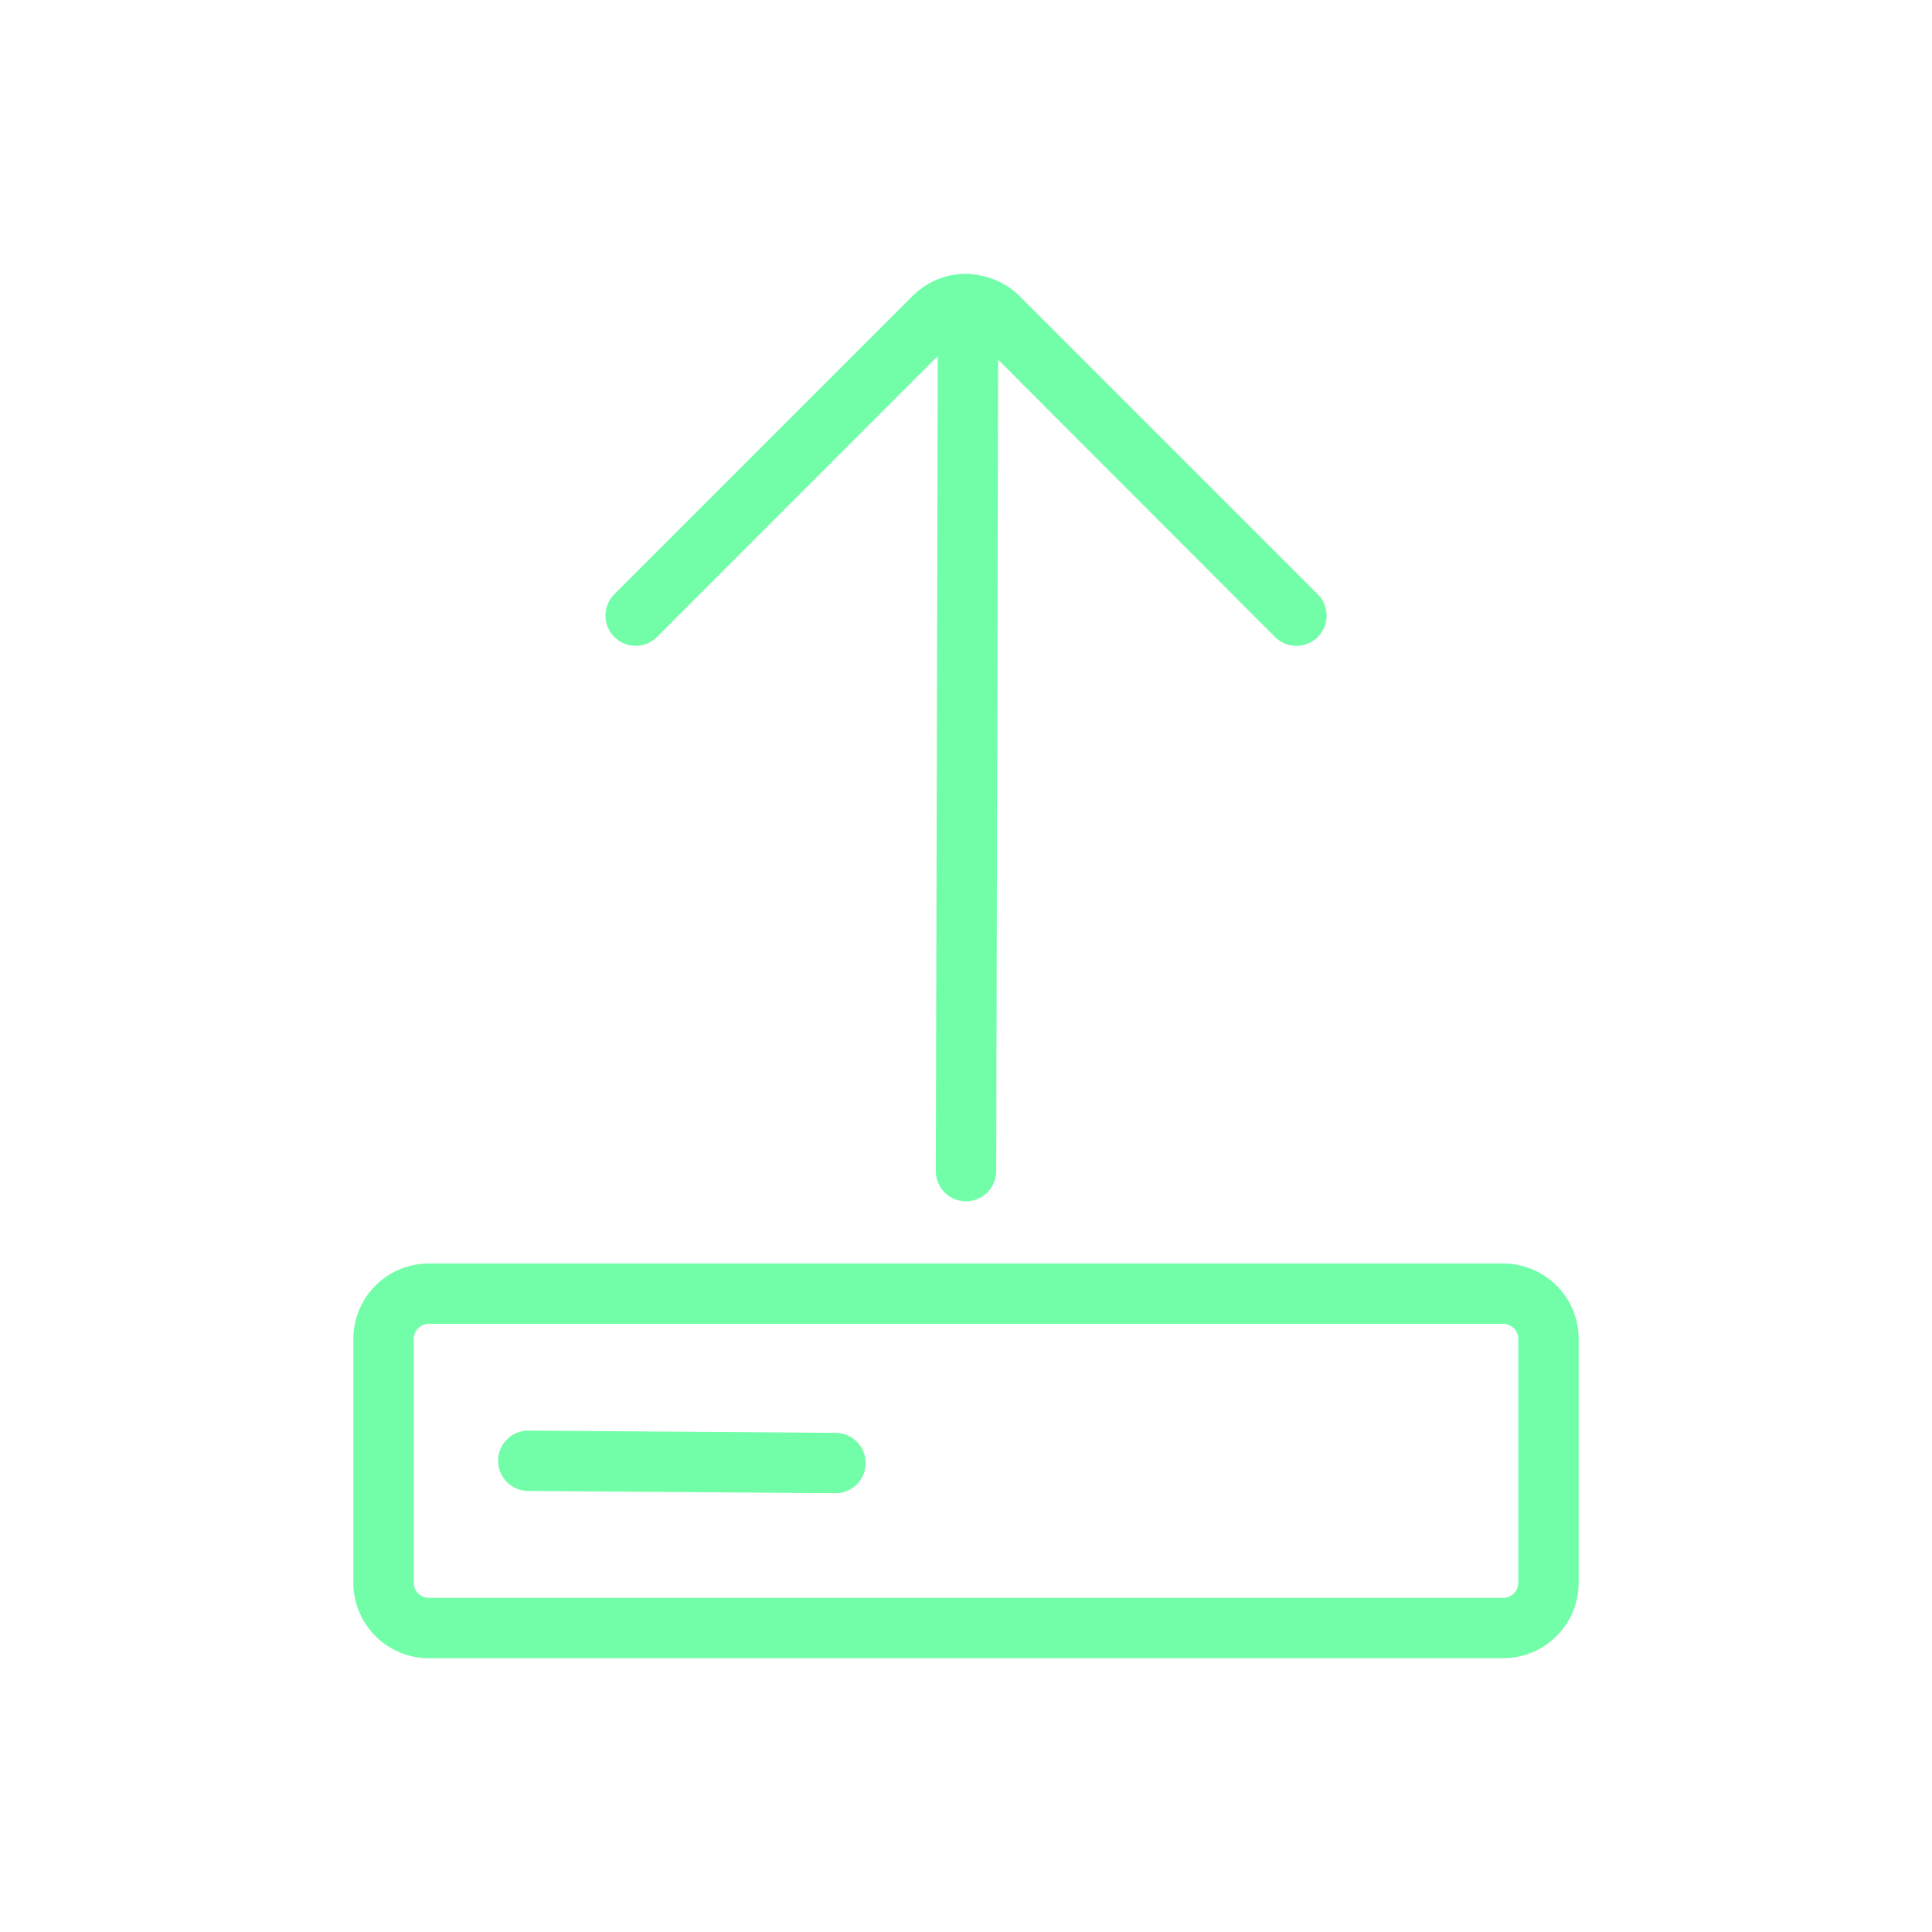 <?xml version="1.0" ?>
<svg data-name="Layer 1" id="Layer_1" viewBox="0 0 128 128" xmlns="http://www.w3.org/2000/svg">
<defs>
    <style>.cls-1{fill:#72FEA9;}</style>
</defs>
<title/>
<path class="cls-1" d="M99.59,83.71H28.41a5,5,0,0,0-5,5v16.15a5,5,0,0,0,5,5H99.59a5,5,0,0,0,5-5V88.71A5,5,0,0,0,99.59,83.71Zm1,21.15a1,1,0,0,1-1,1H28.41a1,1,0,0,1-1-1V88.71a1,1,0,0,1,1-1H99.59a1,1,0,0,1,1,1Z"/>
<path class="cls-1" d="M43.53,42.2l18.6-18.61-.13,54a2,2,0,0,0,2,2h0a2,2,0,0,0,2-2l.13-53.76L84.47,42.2a2,2,0,0,0,1.42.59,2,2,0,0,0,1.41-3.42L67.54,19.61a5,5,0,0,0-2.93-1.41,2.32,2.32,0,0,0-.46-.06H64a5,5,0,0,0-3.54,1.47L40.7,39.37a2,2,0,0,0,2.83,2.83Z"/>
<path class="cls-1" d="M55.37,94.93,35,94.78a2,2,0,1,0,0,4l20.35.15h0a2,2,0,0,0,0-4Z"/>
</svg>